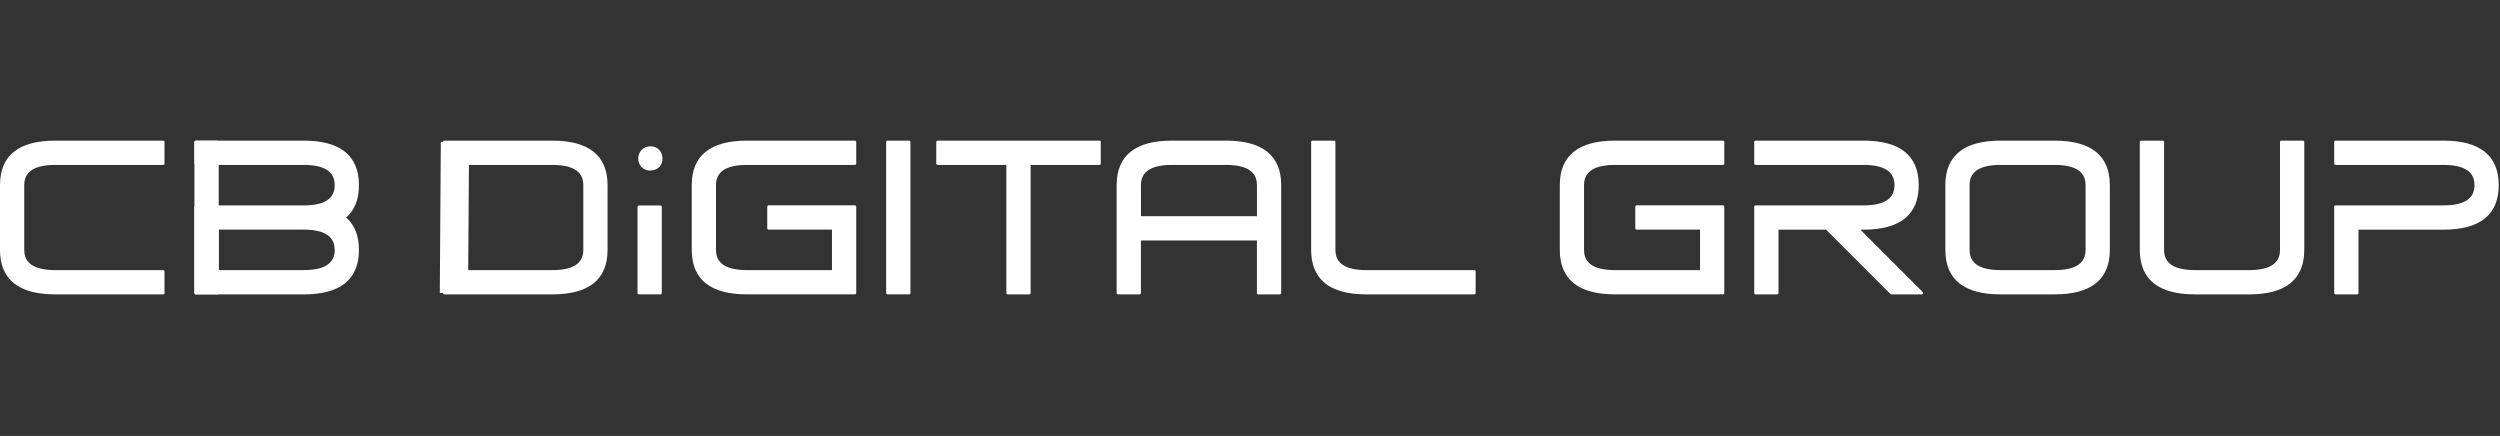 <?xml version="1.0" encoding="UTF-8" standalone="no"?>
<!DOCTYPE svg PUBLIC "-//W3C//DTD SVG 1.1//EN" "http://www.w3.org/Graphics/SVG/1.1/DTD/svg11.dtd">
<svg width="100%" height="100%" viewBox="0 0 929 162" version="1.1" xmlns="http://www.w3.org/2000/svg" xmlns:xlink="http://www.w3.org/1999/xlink" xml:space="preserve" xmlns:serif="http://www.serif.com/" style="fill-rule:evenodd;clip-rule:evenodd;stroke-linejoin:round;stroke-miterlimit:2;">
    <rect x="0" y="0" width="929" height="162" fill="#333333" stroke="none"/>
    <g transform="matrix(1,0,0,1,-35.74,-443.298)">
        <path d="M281.42,502.21C281.49,504.42 279.88,506.18 277.3,506.18C275.02,506.18 273.4,504.42 273.4,502.21C273.4,499.93 275.09,498.16 277.44,498.16C279.88,498.16 281.42,499.93 281.42,502.21Z" style="fill:white;fill-rule:nonzero;stroke:white;stroke-width:1px;"/>
        <path d="M56.28,496.06L96.37,496.06L96.37,504.08L56.28,504.08C48.26,504.08 44.25,506.75 44.25,512.1L44.25,536.15C44.25,541.5 48.26,544.17 56.28,544.17L96.37,544.17L96.37,552.19L56.28,552.19C42.92,552.19 36.24,546.84 36.24,536.15L36.24,512.1C36.23,501.41 42.91,496.06 56.28,496.06Z" style="fill:white;fill-rule:nonzero;stroke:white;stroke-width:1px;"/>
        <path d="M148.58,504.08L108.49,504.08L108.49,496.06L148.58,496.06C161.94,496.06 168.62,501.41 168.62,512.1C168.62,517.45 166.95,521.45 163.61,524.13C166.95,526.8 168.62,530.81 168.62,536.16C168.62,546.85 161.94,552.2 148.58,552.2L108.49,552.2L108.49,520.13L148.58,520.13C156.6,520.13 160.61,517.46 160.61,512.11C160.6,506.75 156.6,504.08 148.58,504.08ZM148.58,528.13L116.51,528.13L116.51,544.17L148.58,544.17C156.6,544.17 160.61,541.5 160.61,536.15C160.6,530.81 156.6,528.13 148.58,528.13Z" style="fill:white;fill-rule:nonzero;stroke:white;stroke-width:1px;"/>
        <path d="M240.97,552.19L200.88,552.19L200.88,544.17L240.97,544.17C248.99,544.17 253,541.5 253,536.15L253,512.1C253,506.75 248.99,504.08 240.97,504.08L200.88,504.08L200.88,496.06L240.97,496.06C254.33,496.06 261.01,501.41 261.01,512.1L261.01,536.15C261.02,546.84 254.34,552.19 240.97,552.19Z" style="fill:white;fill-rule:nonzero;stroke:white;stroke-width:1px;"/>
        <rect x="273.14" y="520.16" width="8.02" height="32.02" style="fill:white;fill-rule:nonzero;stroke:white;stroke-width:1px;"/>
        <path d="M313.33,496.06L353.42,496.06L353.42,504.08L313.33,504.08C305.31,504.08 301.3,506.75 301.3,512.1L301.3,536.15C301.3,541.5 305.31,544.17 313.33,544.17L345.4,544.17L345.4,528.13L321.35,528.13L321.35,520.11L353.42,520.11L353.42,552.18L313.33,552.18C299.97,552.18 293.29,546.83 293.29,536.14L293.29,512.1C293.28,501.41 299.96,496.06 313.33,496.06Z" style="fill:white;fill-rule:nonzero;stroke:white;stroke-width:1px;"/>
        <rect x="365.54" y="496.06" width="8.02" height="56.12" style="fill:white;fill-rule:nonzero;stroke:white;stroke-width:1px;"/>
        <path d="M410.21,504.08L384.15,504.08L384.15,496.06L444.28,496.06L444.28,504.08L418.22,504.08L418.22,552.19L410.2,552.19L410.2,504.08L410.21,504.08Z" style="fill:white;fill-rule:nonzero;stroke:white;stroke-width:1px;"/>
        <path d="M491.29,496.06C504.65,496.06 511.33,501.41 511.33,512.1L511.33,552.19L503.31,552.19L503.31,532.15L459.21,532.15L459.21,552.19L451.19,552.19L451.19,512.1C451.19,501.41 457.87,496.06 471.23,496.06L491.29,496.06ZM503.32,512.1C503.32,506.75 499.31,504.08 491.29,504.08L471.25,504.08C463.23,504.08 459.22,506.75 459.22,512.1L459.22,524.13L503.32,524.13L503.32,512.1Z" style="fill:white;fill-rule:nonzero;stroke:white;stroke-width:1px;"/>
        <path d="M543.5,544.17L583.59,544.17L583.59,552.19L543.5,552.19C530.14,552.19 523.46,546.84 523.46,536.15L523.46,496.06L531.48,496.06L531.48,536.15C531.47,541.5 535.48,544.17 543.5,544.17Z" style="fill:white;fill-rule:nonzero;stroke:white;stroke-width:1px;"/>
        <path d="M635.9,496.06L675.99,496.06L675.99,504.08L635.9,504.08C627.88,504.08 623.87,506.75 623.87,512.1L623.87,536.15C623.87,541.5 627.88,544.17 635.9,544.17L667.97,544.17L667.97,528.13L643.92,528.13L643.92,520.11L675.99,520.11L675.99,552.18L635.9,552.18C622.54,552.18 615.86,546.83 615.86,536.14L615.86,512.1C615.85,501.41 622.53,496.06 635.9,496.06Z" style="fill:white;fill-rule:nonzero;stroke:white;stroke-width:1px;"/>
        <path d="M728.2,504.08L688.11,504.08L688.11,496.06L728.2,496.06C741.56,496.06 748.24,501.41 748.24,512.1C748.24,522.79 741.56,528.14 728.2,528.14L725.83,528.14L749.88,552.19L738.58,552.19L714.53,528.14L696.13,528.14L696.13,552.19L688.11,552.19L688.11,520.12L728.2,520.12C736.22,520.12 740.23,517.45 740.23,512.1C740.22,506.75 736.21,504.08 728.2,504.08Z" style="fill:white;fill-rule:nonzero;stroke:white;stroke-width:1px;"/>
        <path d="M779.17,496.06L799.21,496.06C812.57,496.06 819.25,501.41 819.25,512.1L819.25,536.15C819.25,546.84 812.57,552.19 799.21,552.19L779.17,552.19C765.81,552.19 759.13,546.84 759.13,536.15L759.13,512.1C759.12,501.41 765.8,496.06 779.17,496.06ZM799.21,504.08L779.17,504.08C771.15,504.08 767.14,506.75 767.14,512.1L767.14,536.15C767.14,541.5 771.15,544.17 779.17,544.17L799.21,544.17C807.23,544.17 811.24,541.5 811.24,536.15L811.24,512.1C811.24,506.75 807.23,504.08 799.21,504.08Z" style="fill:white;fill-rule:nonzero;stroke:white;stroke-width:1px;"/>
        <path d="M883.49,536.15L883.49,496.06L891.51,496.06L891.51,536.15C891.51,546.84 884.83,552.19 871.47,552.19L851.43,552.19C838.07,552.19 831.39,546.84 831.39,536.15L831.39,496.06L839.41,496.06L839.41,536.15C839.41,541.5 843.42,544.17 851.44,544.17L871.48,544.17C879.48,544.17 883.49,541.5 883.49,536.15Z" style="fill:white;fill-rule:nonzero;stroke:white;stroke-width:1px;"/>
        <path d="M943.72,504.08L903.63,504.08L903.63,496.06L943.72,496.06C957.08,496.06 963.76,501.41 963.76,512.1C963.76,522.79 957.08,528.14 943.72,528.14L911.65,528.14L911.65,552.19L903.63,552.19L903.63,520.12L943.72,520.12C951.74,520.12 955.75,517.45 955.75,512.1C955.75,506.75 951.74,504.08 943.72,504.08Z" style="fill:white;fill-rule:nonzero;stroke:white;stroke-width:1px;"/>
        <path d="M204.8,496.06L204.42,552.19" style="fill:none;fill-rule:nonzero;stroke:white;stroke-width:10.5px;stroke-linejoin:miter;stroke-miterlimit:10;"/>
        <rect x="108.49" y="496.06" width="8.02" height="56.12" style="fill:white;fill-rule:nonzero;stroke:white;stroke-width:1px;"/>
    </g>
</svg>

